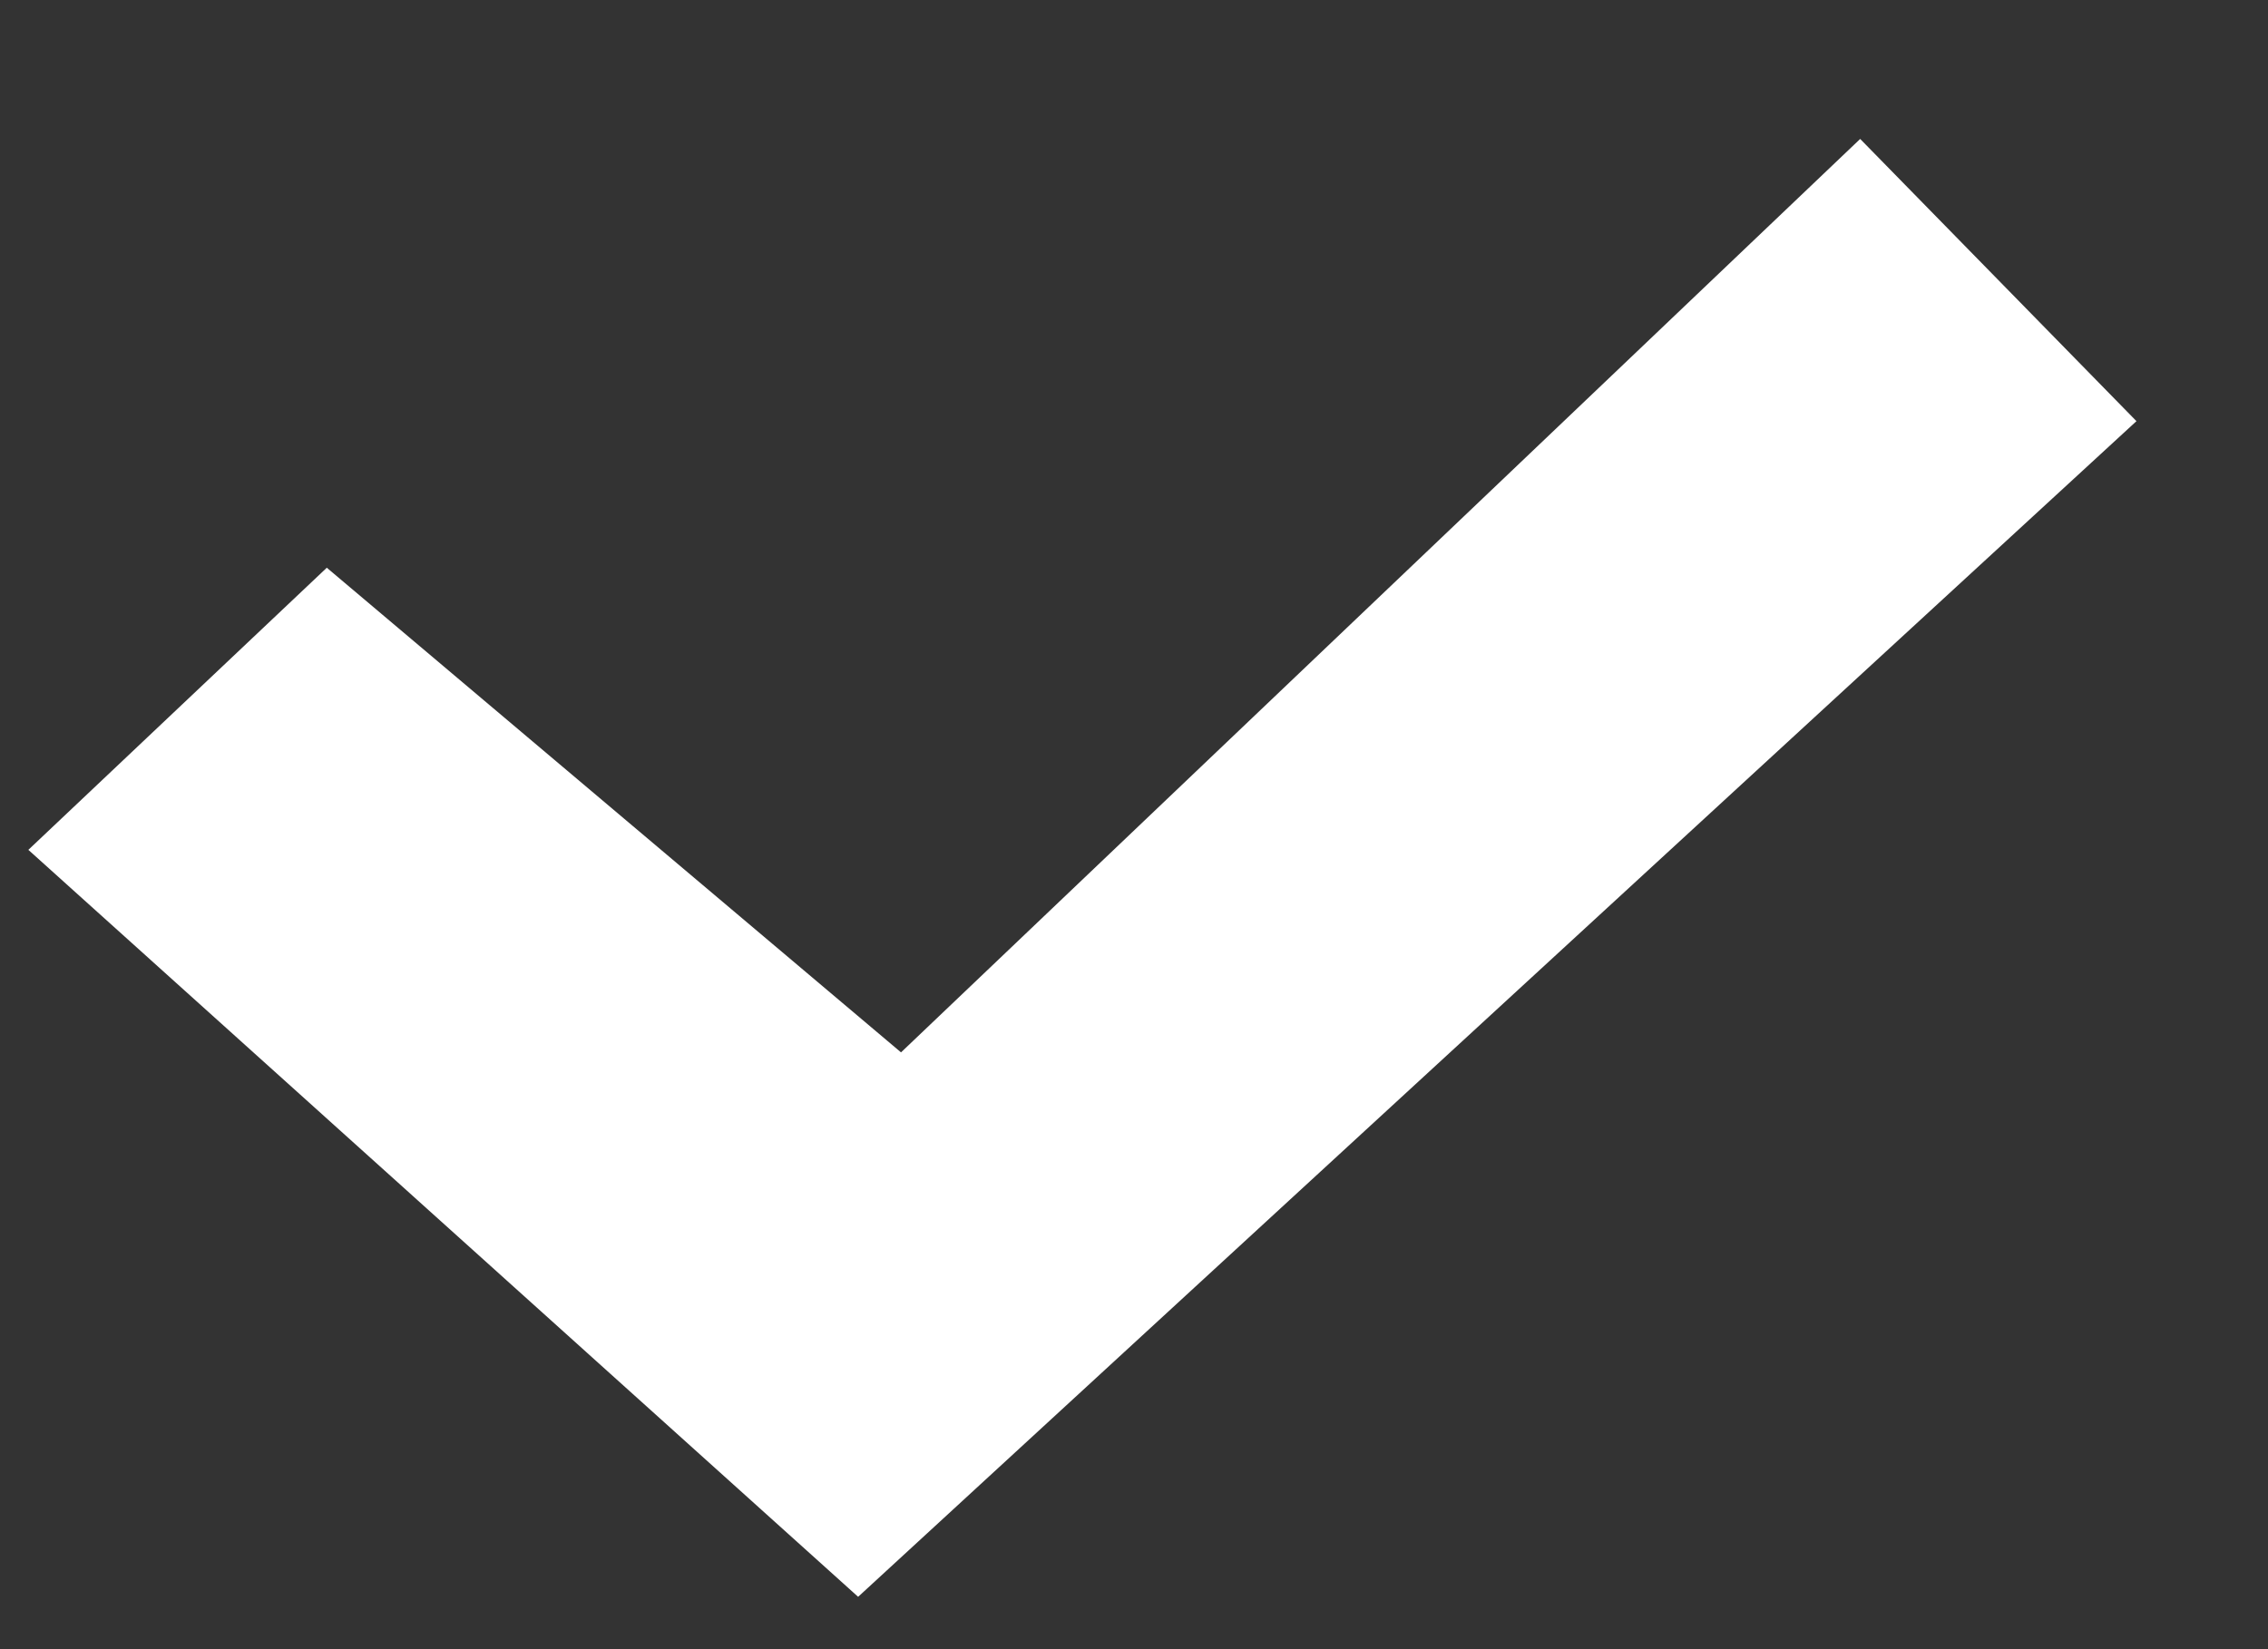 <svg width="11" height="8" fill="none" xmlns="http://www.w3.org/2000/svg"><rect width="100%" height="100%" fill="#333333" stroke="none"/><path d="m.137 4.123 1.448-1.369L4.37 5.105 9.022.674l1.34 1.369-6.2 5.703L.138 4.123Z" fill="#fff"/></svg>